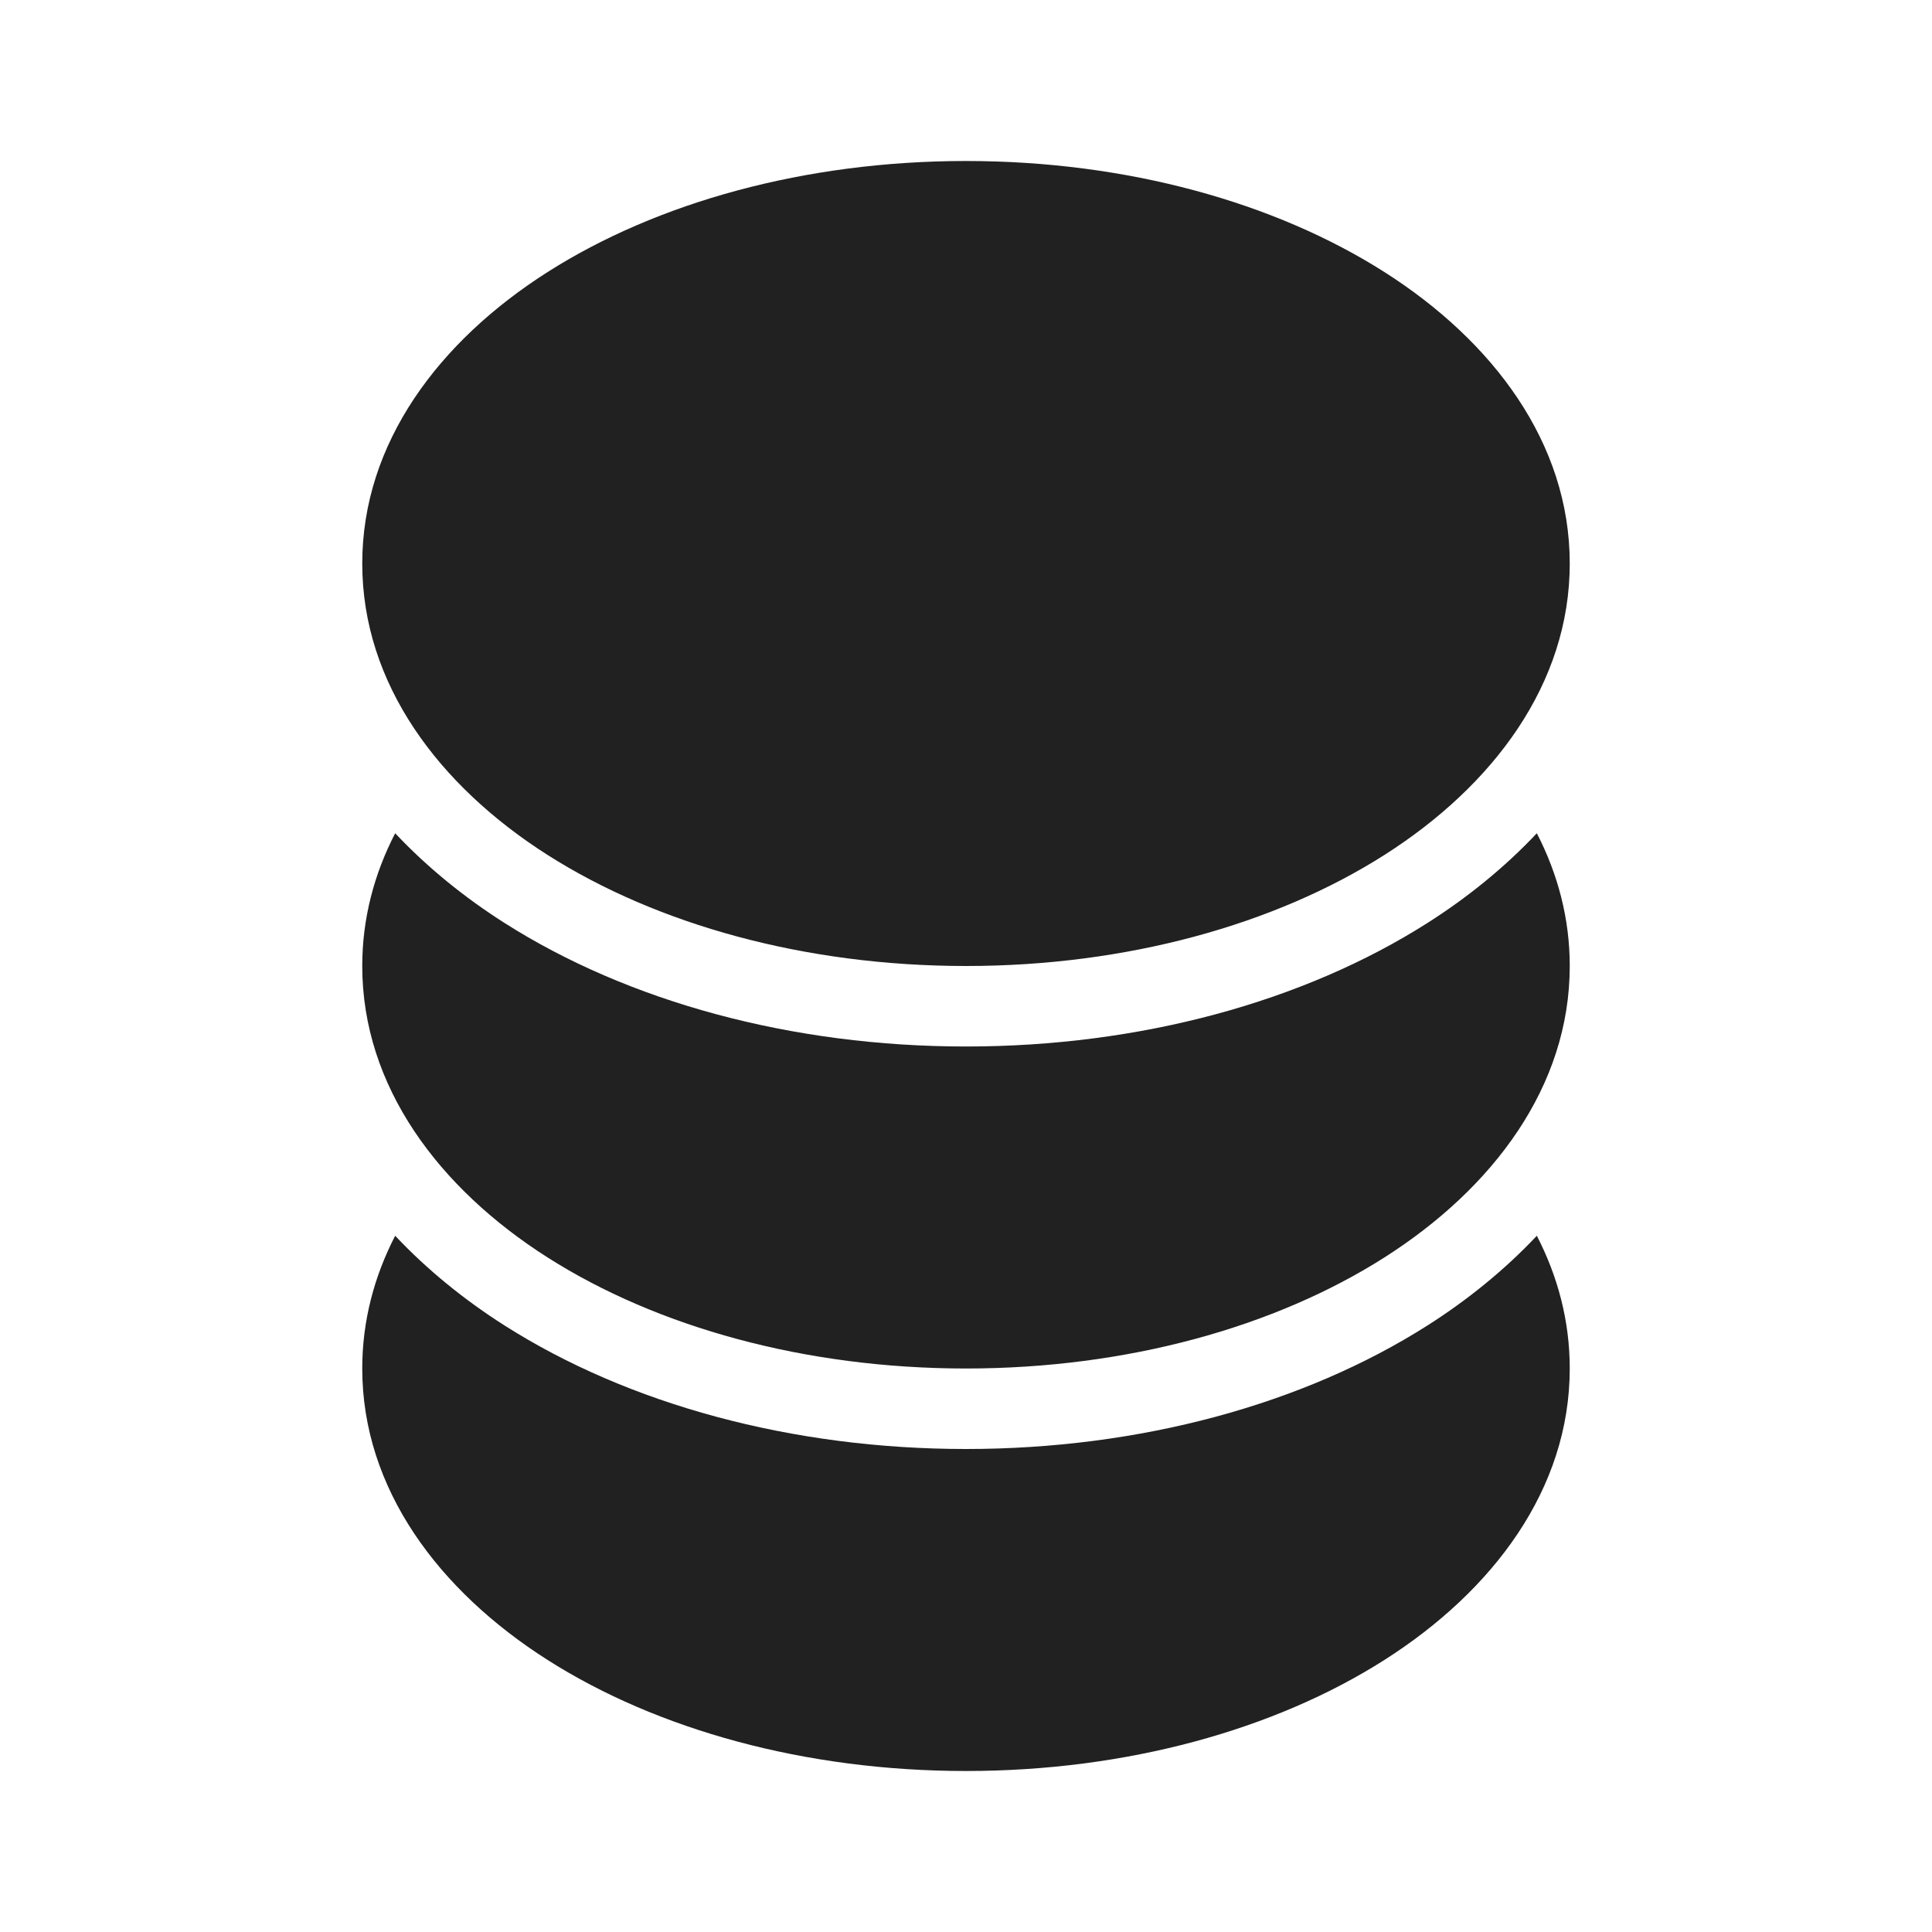 <svg width="48" height="48" viewBox="0 0 48 48" fill="none" xmlns="http://www.w3.org/2000/svg">
<path d="M13.606 6.758C16.324 5.029 20.002 4 24 4C27.998 4 31.676 5.029 34.394 6.758C37.097 8.478 39 11.008 39 14C39 16.992 37.097 19.522 34.394 21.242C31.676 22.971 27.998 24 24 24C20.002 24 16.324 22.971 13.606 21.242C10.903 19.522 9 16.992 9 14C9 11.008 10.903 8.478 13.606 6.758ZM38.182 20.702C37.379 21.556 36.453 22.302 35.468 22.929C32.383 24.892 28.32 26 24 26C19.68 26 15.617 24.892 12.532 22.929C11.547 22.302 10.621 21.556 9.818 20.702C9.295 21.715 9 22.822 9 24C9 26.992 10.903 29.522 13.606 31.242C16.324 32.971 20.002 34 24 34C27.998 34 31.676 32.971 34.394 31.242C37.097 29.522 39 26.992 39 24C39 22.822 38.705 21.715 38.182 20.702ZM38.182 30.702C37.379 31.556 36.453 32.302 35.468 32.929C32.383 34.892 28.32 36 24 36C19.68 36 15.617 34.892 12.532 32.929C11.547 32.302 10.621 31.556 9.818 30.702C9.295 31.715 9 32.822 9 34C9 36.992 10.903 39.522 13.606 41.242C16.324 42.971 20.002 44 24 44C27.998 44 31.676 42.971 34.394 41.242C37.097 39.522 39 36.992 39 34C39 32.822 38.705 31.715 38.182 30.702Z" fill="#212121"/>
</svg>

